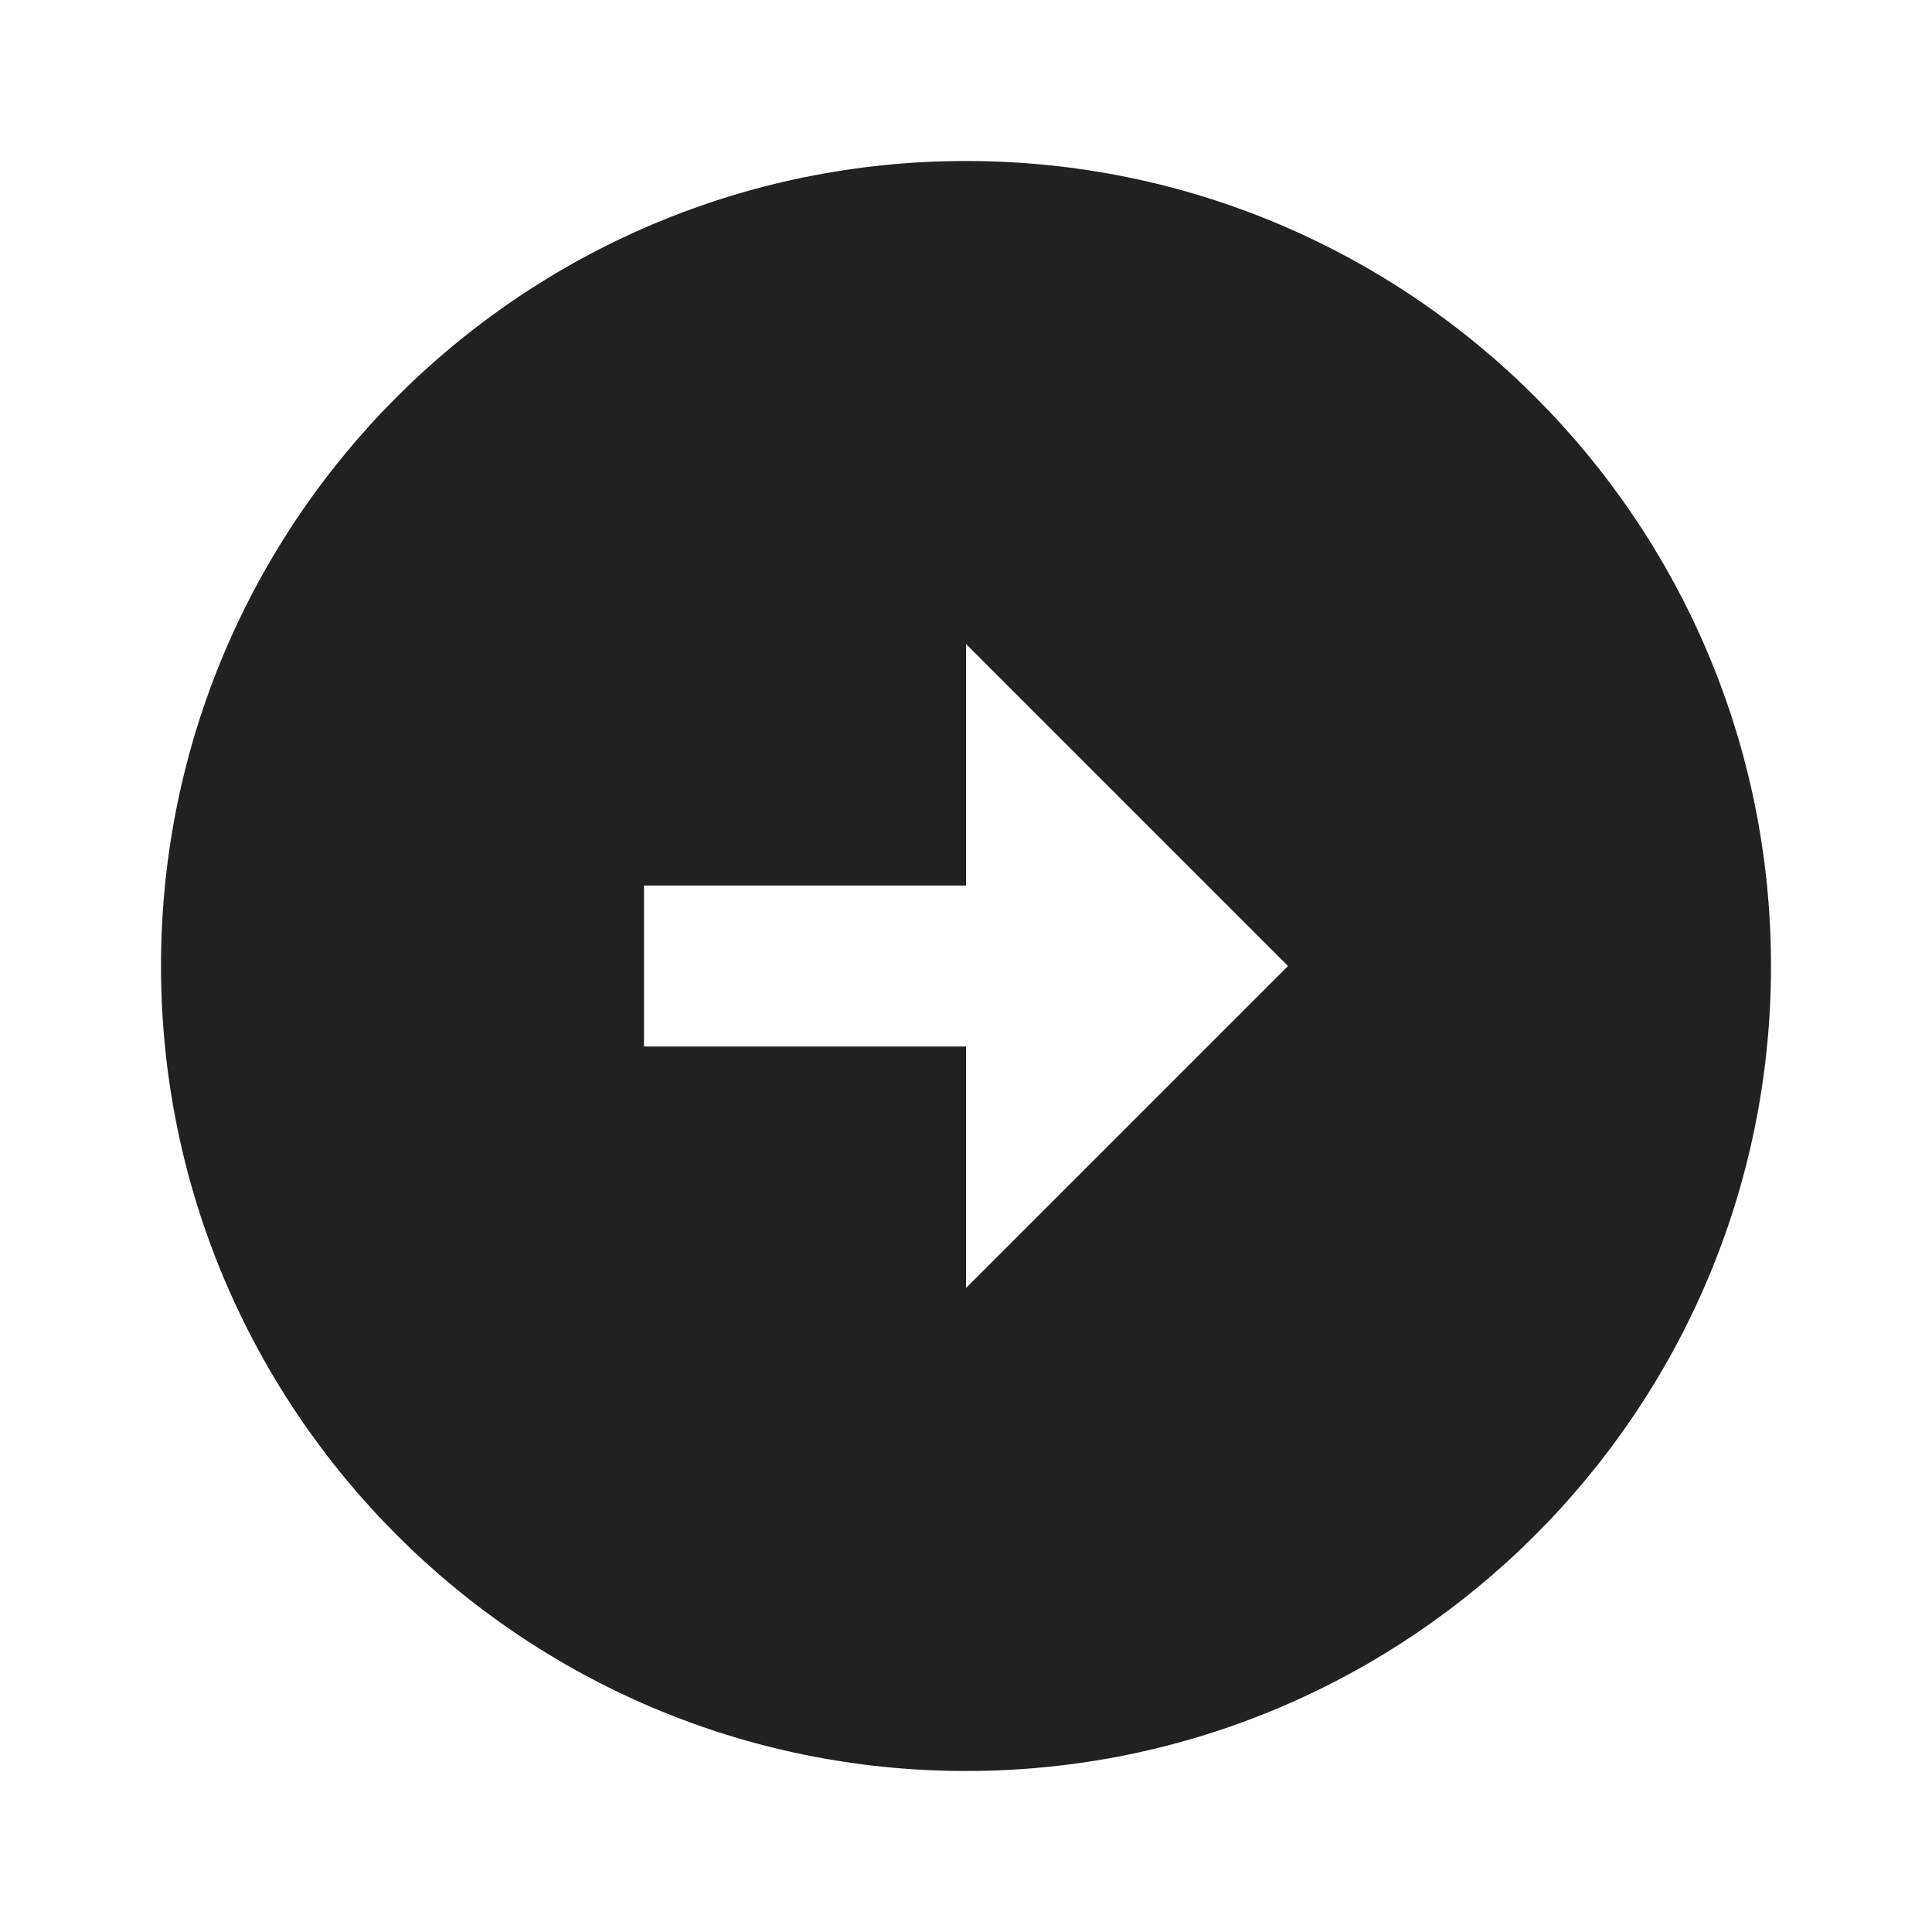<?xml version="1.0" encoding="UTF-8"?>
<!DOCTYPE svg PUBLIC "-//W3C//DTD SVG 1.1//EN" "http://www.w3.org/Graphics/SVG/1.1/DTD/svg11.dtd">
<svg version="1.1" id="Layer_1" xmlns="http://www.w3.org/2000/svg" xmlns:xlink="http://www.w3.org/1999/xlink" x="0px" y="0px" width="24px" height="24px" viewBox="0 0 24 24" enable-background="new 0 0 24 24" xml:space="preserve">
  <g id="icon">
    <path d="M22,12c0,-5.52,-4.48,-10,-10,-10S2,6.48,2,12c0,5.52,4.48,10,10,10S22,17.52,22,12zM12,13l-4,0v-2l4,0V8l4,4l-4,4V13z" fill="#212121"/>
  </g>
</svg>
